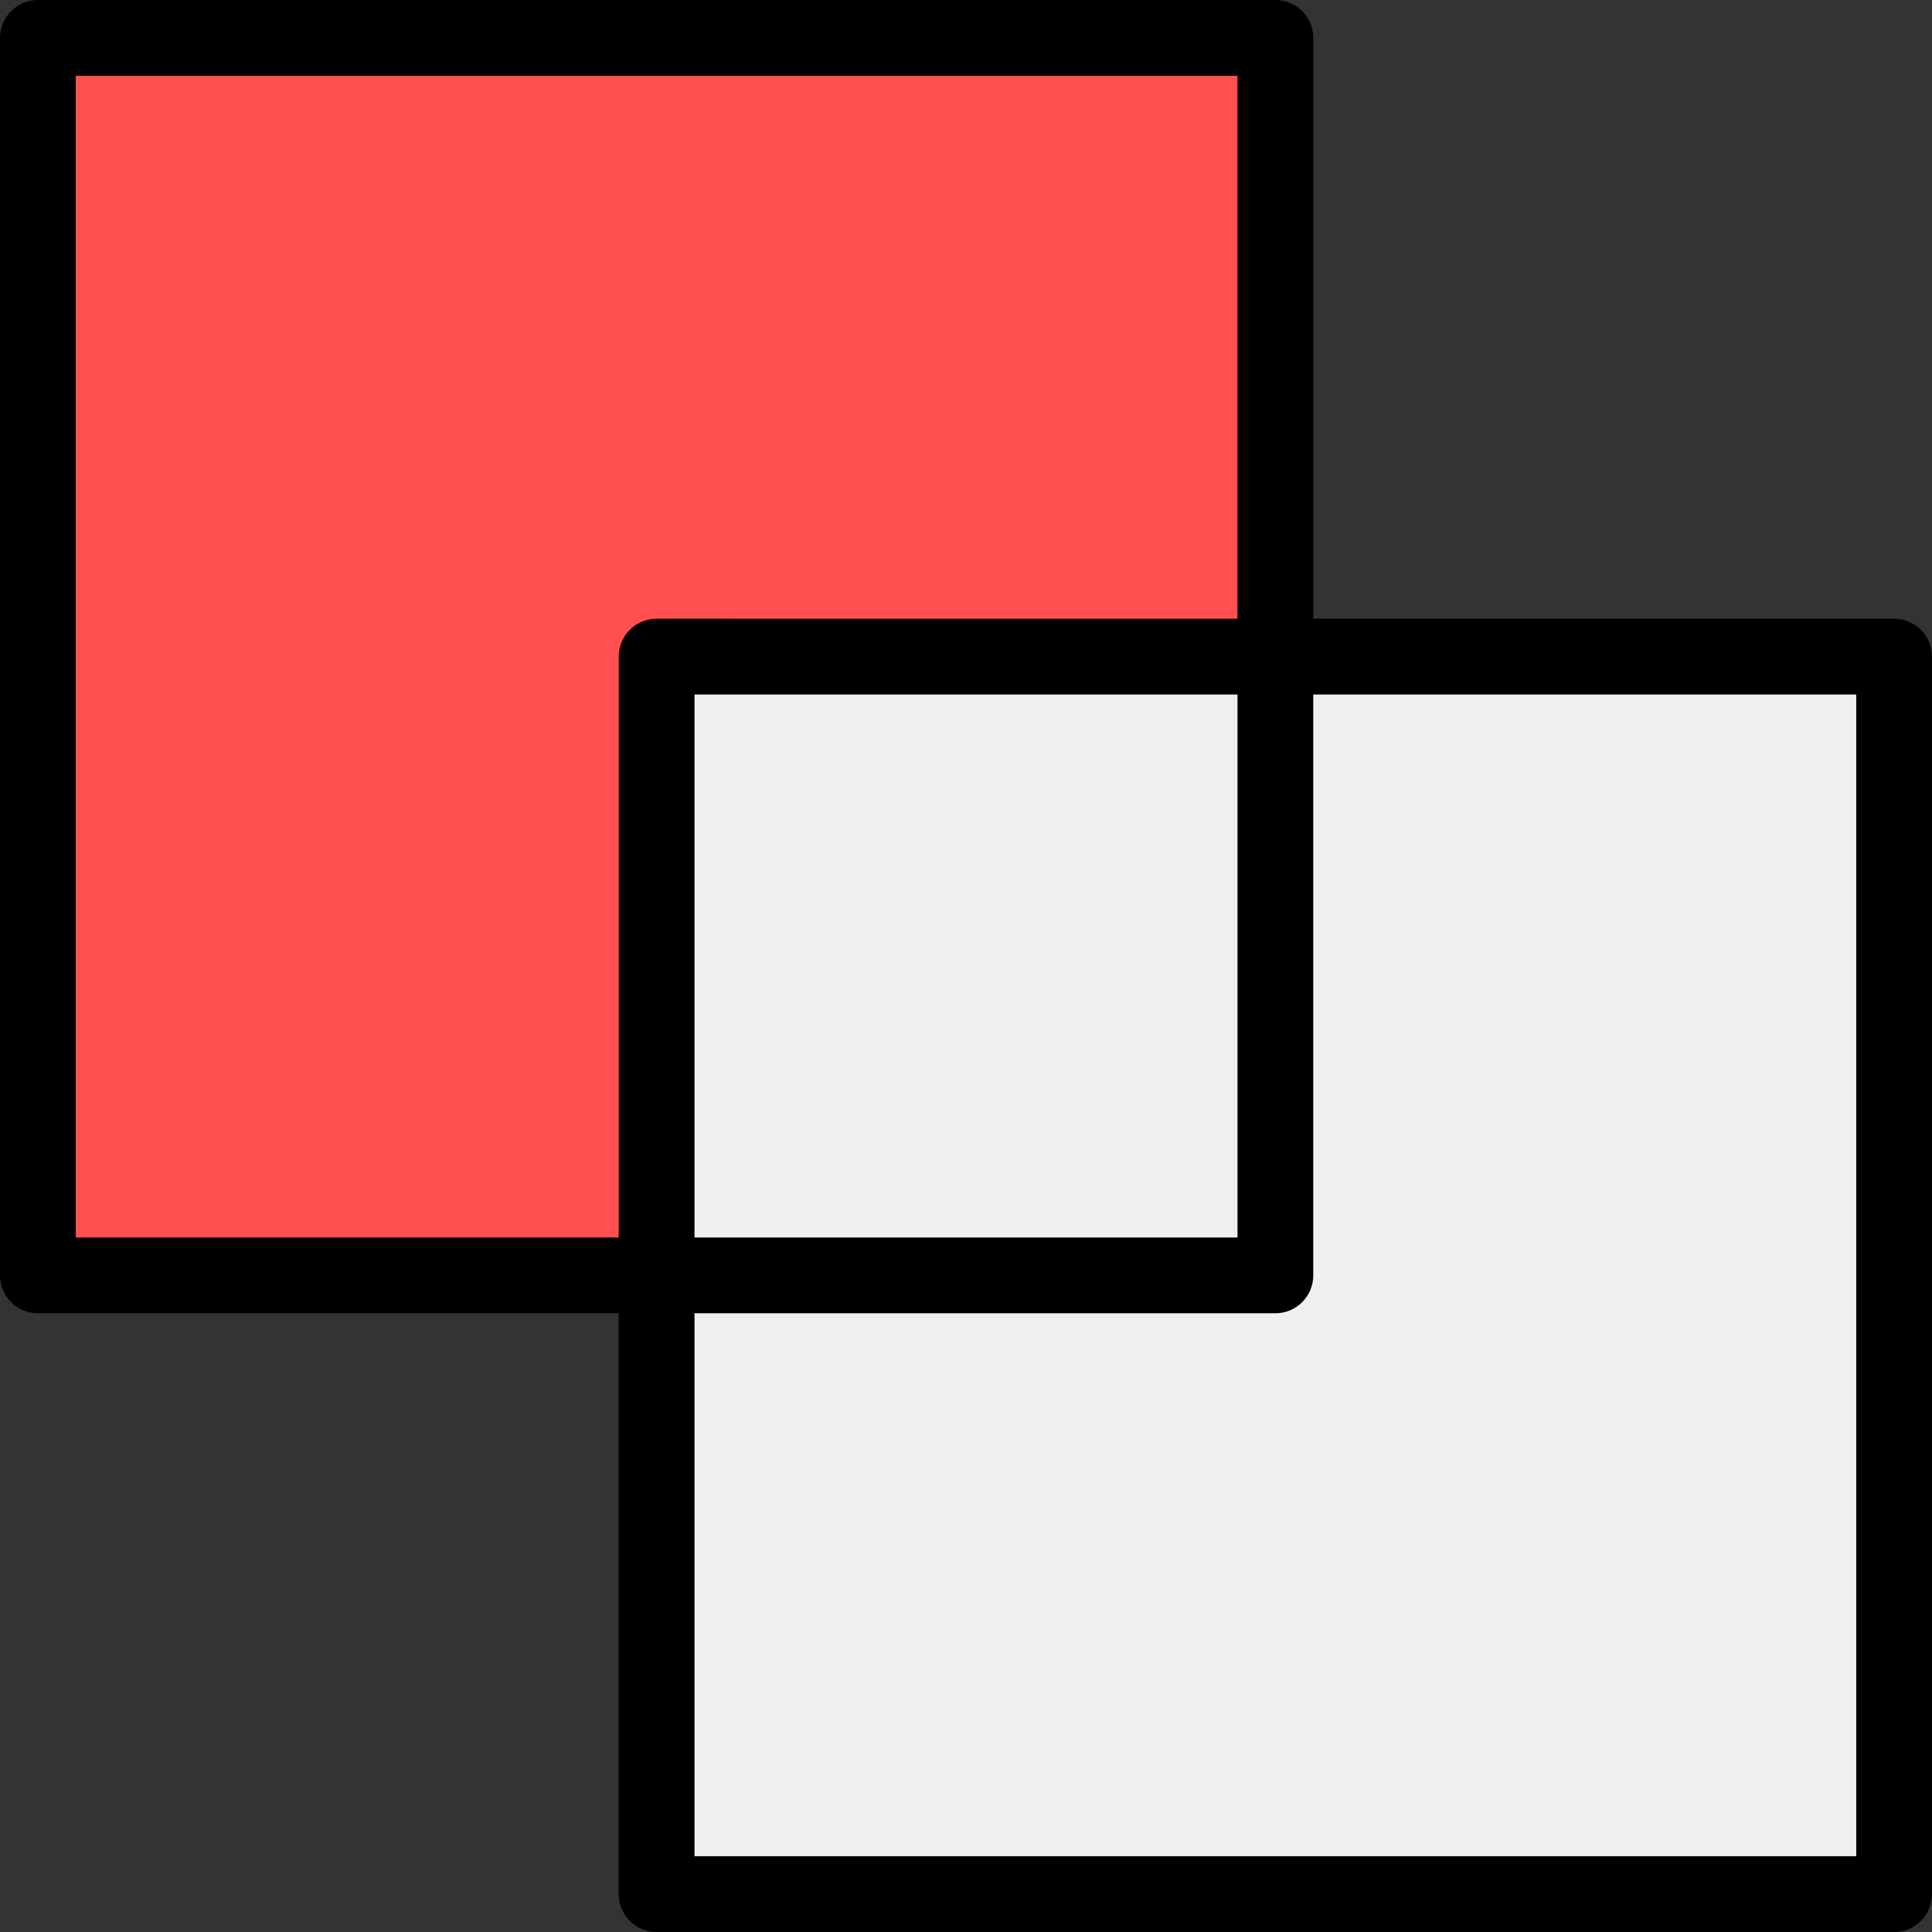<?xml version="1.0" encoding="iso-8859-1"?>
<svg version="1.1" id="Capa_1" xmlns="http://www.w3.org/2000/svg" xmlns:xlink="http://www.w3.org/1999/xlink" x="0px" y="0px" viewBox="0 0 512 512" style="enable-background:new 0 0 512 512;" xml:space="preserve">
<rect x="0" y="0" width="512" height="512" fill="#333333" stroke="none"/>
<polygon style="fill:#EFEFEF;" points="337.99,174.01 337.99,10.039 10.039,10.039 10.039,337.99 174.01,337.99 174.01,501.961 501.961,501.961 501.961,174.01"/>
<polygon style="fill:#EFEFEF;" points="501.961,174.01 501.961,501.961 174.01,501.961 174.01,337.99 337.99,337.99 337.99,174.01"/>
<polygon style="fill:#FF4F4F;" points="337.99,10.039 337.99,174.01 174.01,174.01 174.01,337.99 10.039,337.99 10.039,10.039"/>
<path d="M501.961,163.971H348.03V10.039C348.03,4.495,343.535,0,337.99,0H10.039C4.495,0,0,4.495,0,10.039V337.99 c0,5.545,4.495,10.039,10.039,10.039h153.931v153.931c0,5.545,4.495,10.039,10.039,10.039h327.951 c5.545,0,10.039-4.495,10.039-10.039V174.01C512,168.465,507.505,163.971,501.961,163.971z M20.078,327.951V20.078h307.873v143.892 H174.01c-5.545,0-10.039,4.495-10.039,10.039v153.941L20.078,327.951L20.078,327.951z M327.951,184.049v143.902H184.049V184.049 H327.951z M491.922,491.922H184.049V348.03H337.99c5.545,0,10.039-4.495,10.039-10.039V184.049h143.892V491.922z"/>
</svg>
